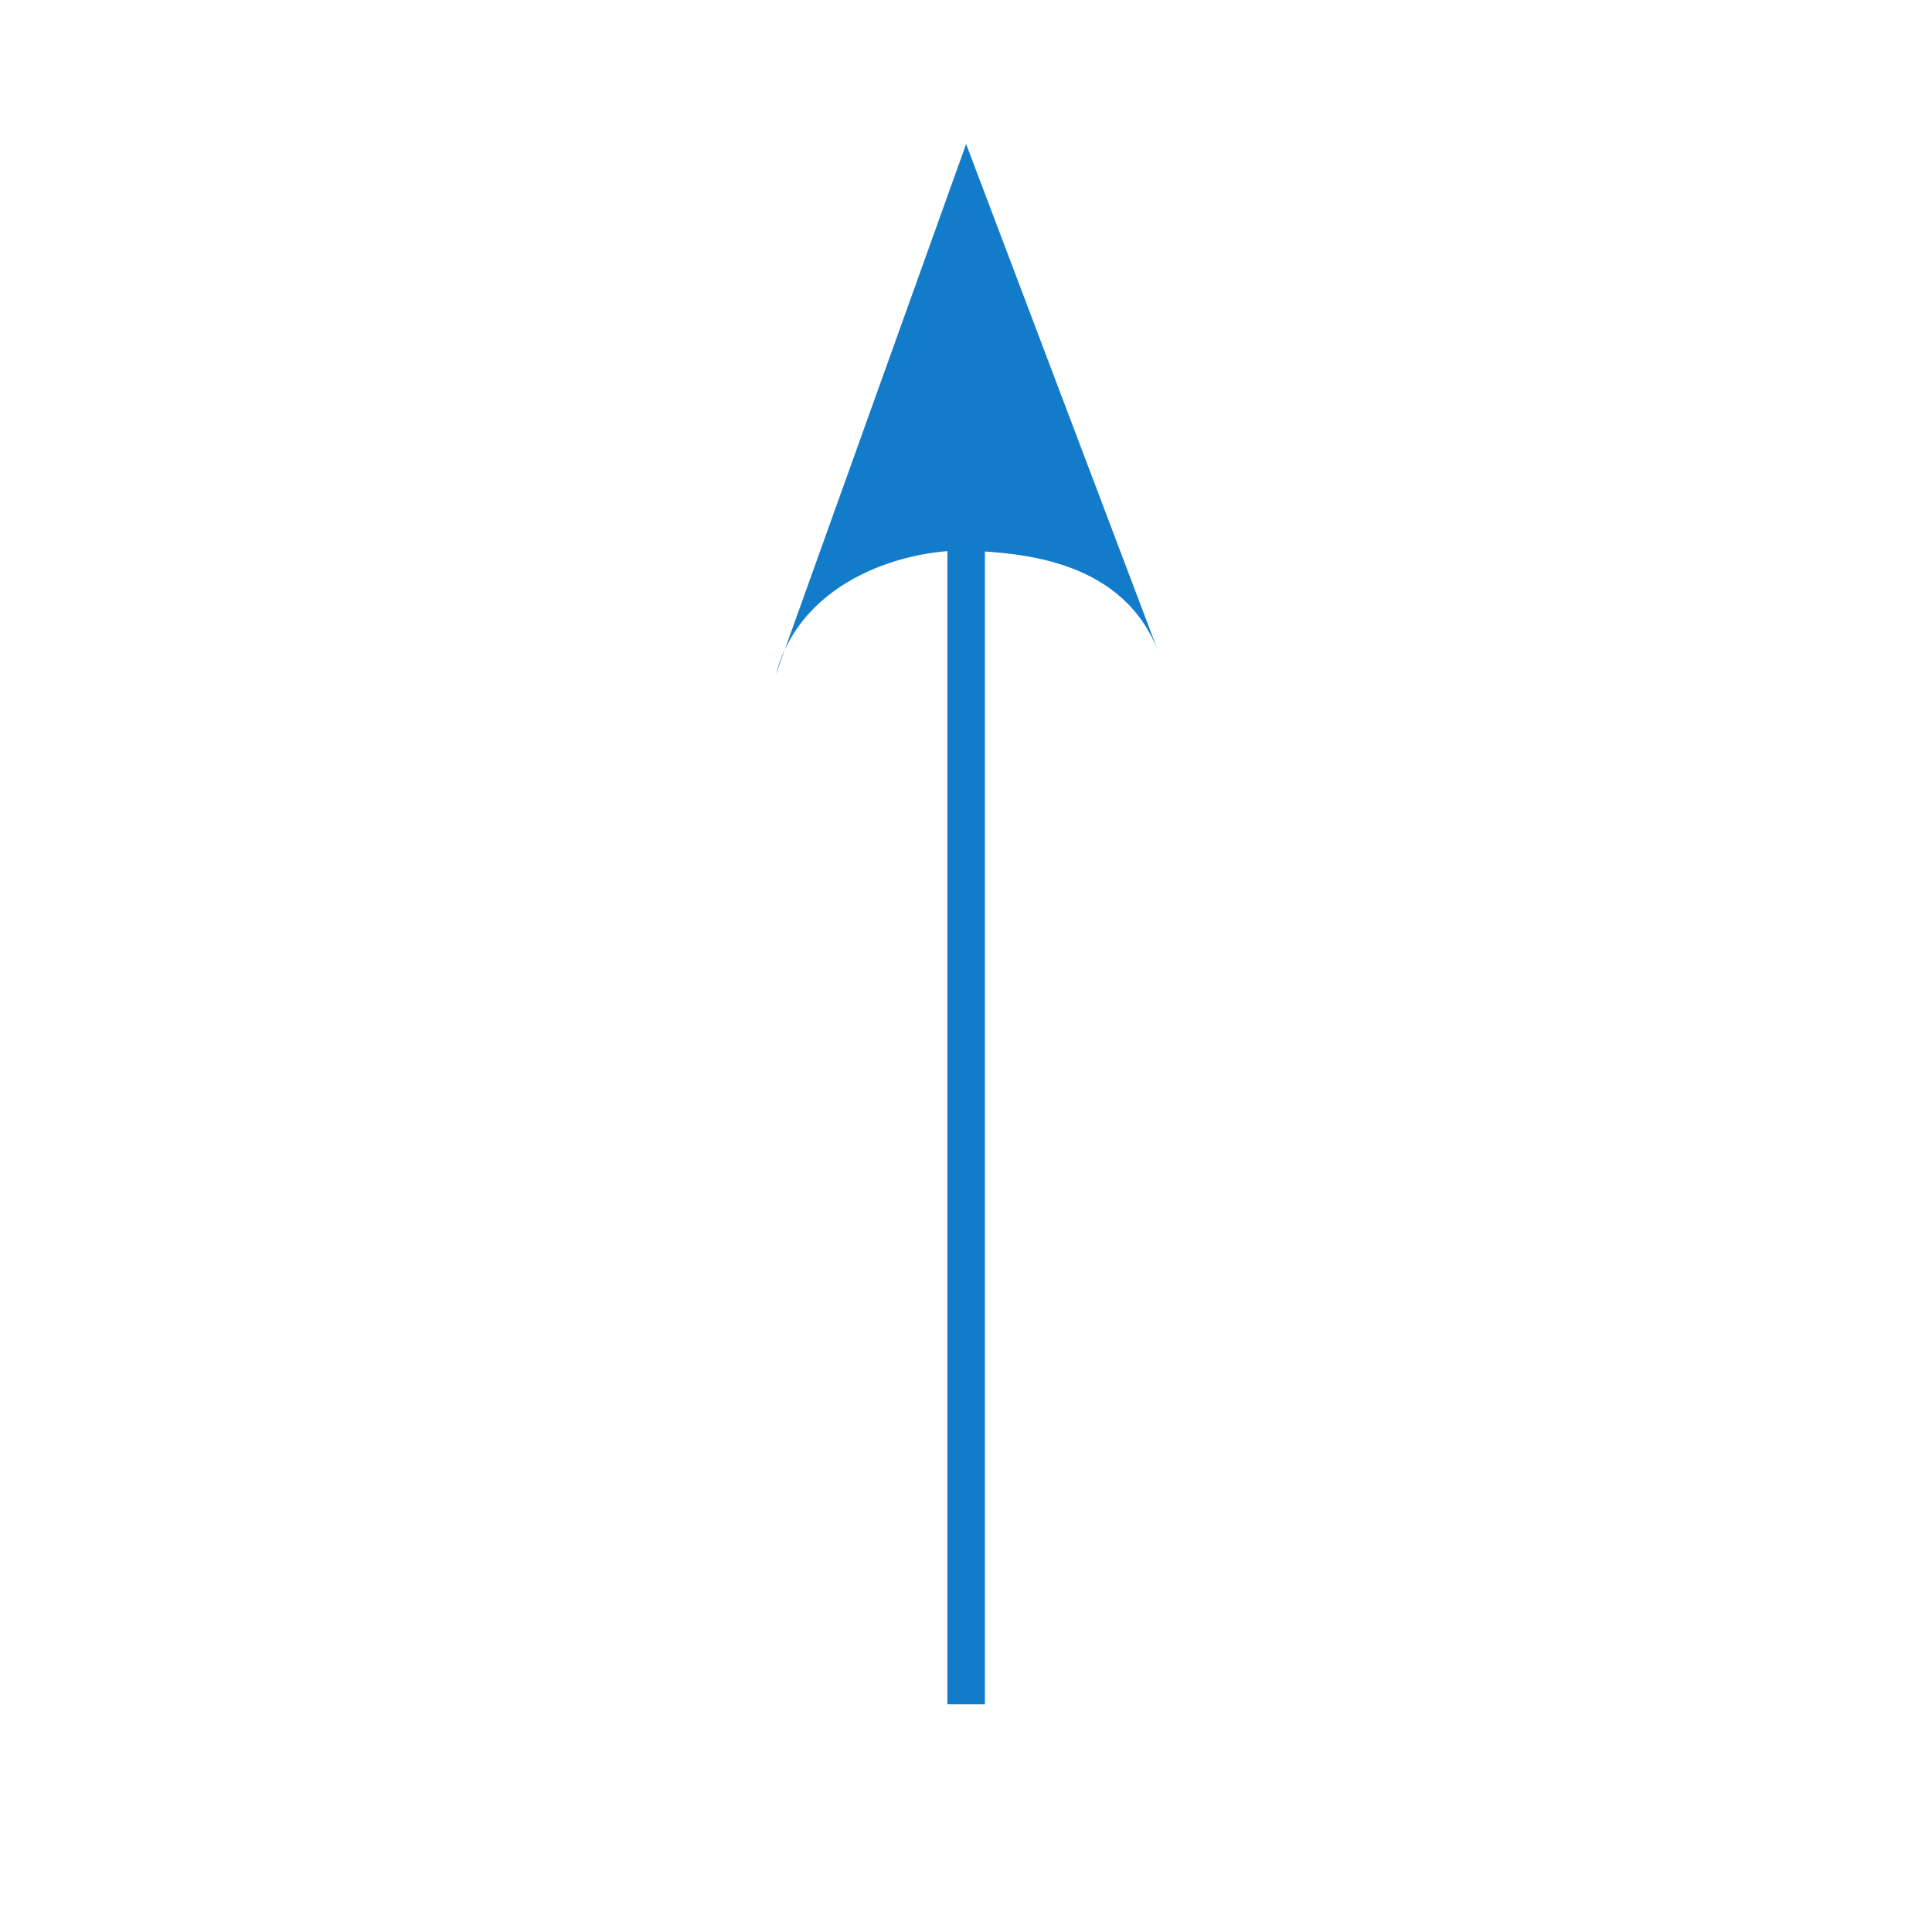 <?xml version="1.0" encoding="UTF-8" standalone="no"?>
<!-- Created with Inkscape (http://www.inkscape.org/) -->

<svg
   xmlns:dc="http://purl.org/dc/elements/1.1/"
   xmlns:cc="http://creativecommons.org/ns#"
   xmlns:rdf="http://www.w3.org/1999/02/22-rdf-syntax-ns#"
   xmlns:svg="http://www.w3.org/2000/svg"
   xmlns="http://www.w3.org/2000/svg"
   xmlns:inkscape="http://www.inkscape.org/namespaces/inkscape"
   version="1.1"
   width="23.737"
   height="23.737"
   id="svg2"
   xml:space="preserve"><defs
     id="defs6"><clipPath
       id="clipPath18"><path
         d="m 0,0 189.922,0 0,189.922 -189.922,0"
         inkscape:connector-curvature="0"
         id="path20" /></clipPath></defs><g
     transform="matrix(1.25,0,0,-1.25,0,23.738)"
     id="g10"><g
       transform="scale(0.1,0.1)"
       id="g12"><g
         id="g14"><g
           clip-path="url(#clipPath18)"
           id="g16"><path
             d="m 76.254,123.59 c 2.551,9.637 13.32,12.472 19.273,12.191 4.821,-0.285 15.024,-0.851 18.426,-10.207 L 94.961,175.746 76.254,123.59"
             inkscape:connector-curvature="0"
             id="path22"
             style="fill:#127bca;fill-opacity:1;fill-rule:evenodd;stroke:none" /><path
             d="m 94.961,22.395 0,115.085"
             inkscape:connector-curvature="0"
             id="path24"
             style="fill:none;stroke:#127bca;stroke-width:3.685;stroke-linecap:butt;stroke-linejoin:miter;stroke-miterlimit:10;stroke-opacity:1;stroke-dasharray:none" /></g></g></g></g></svg>